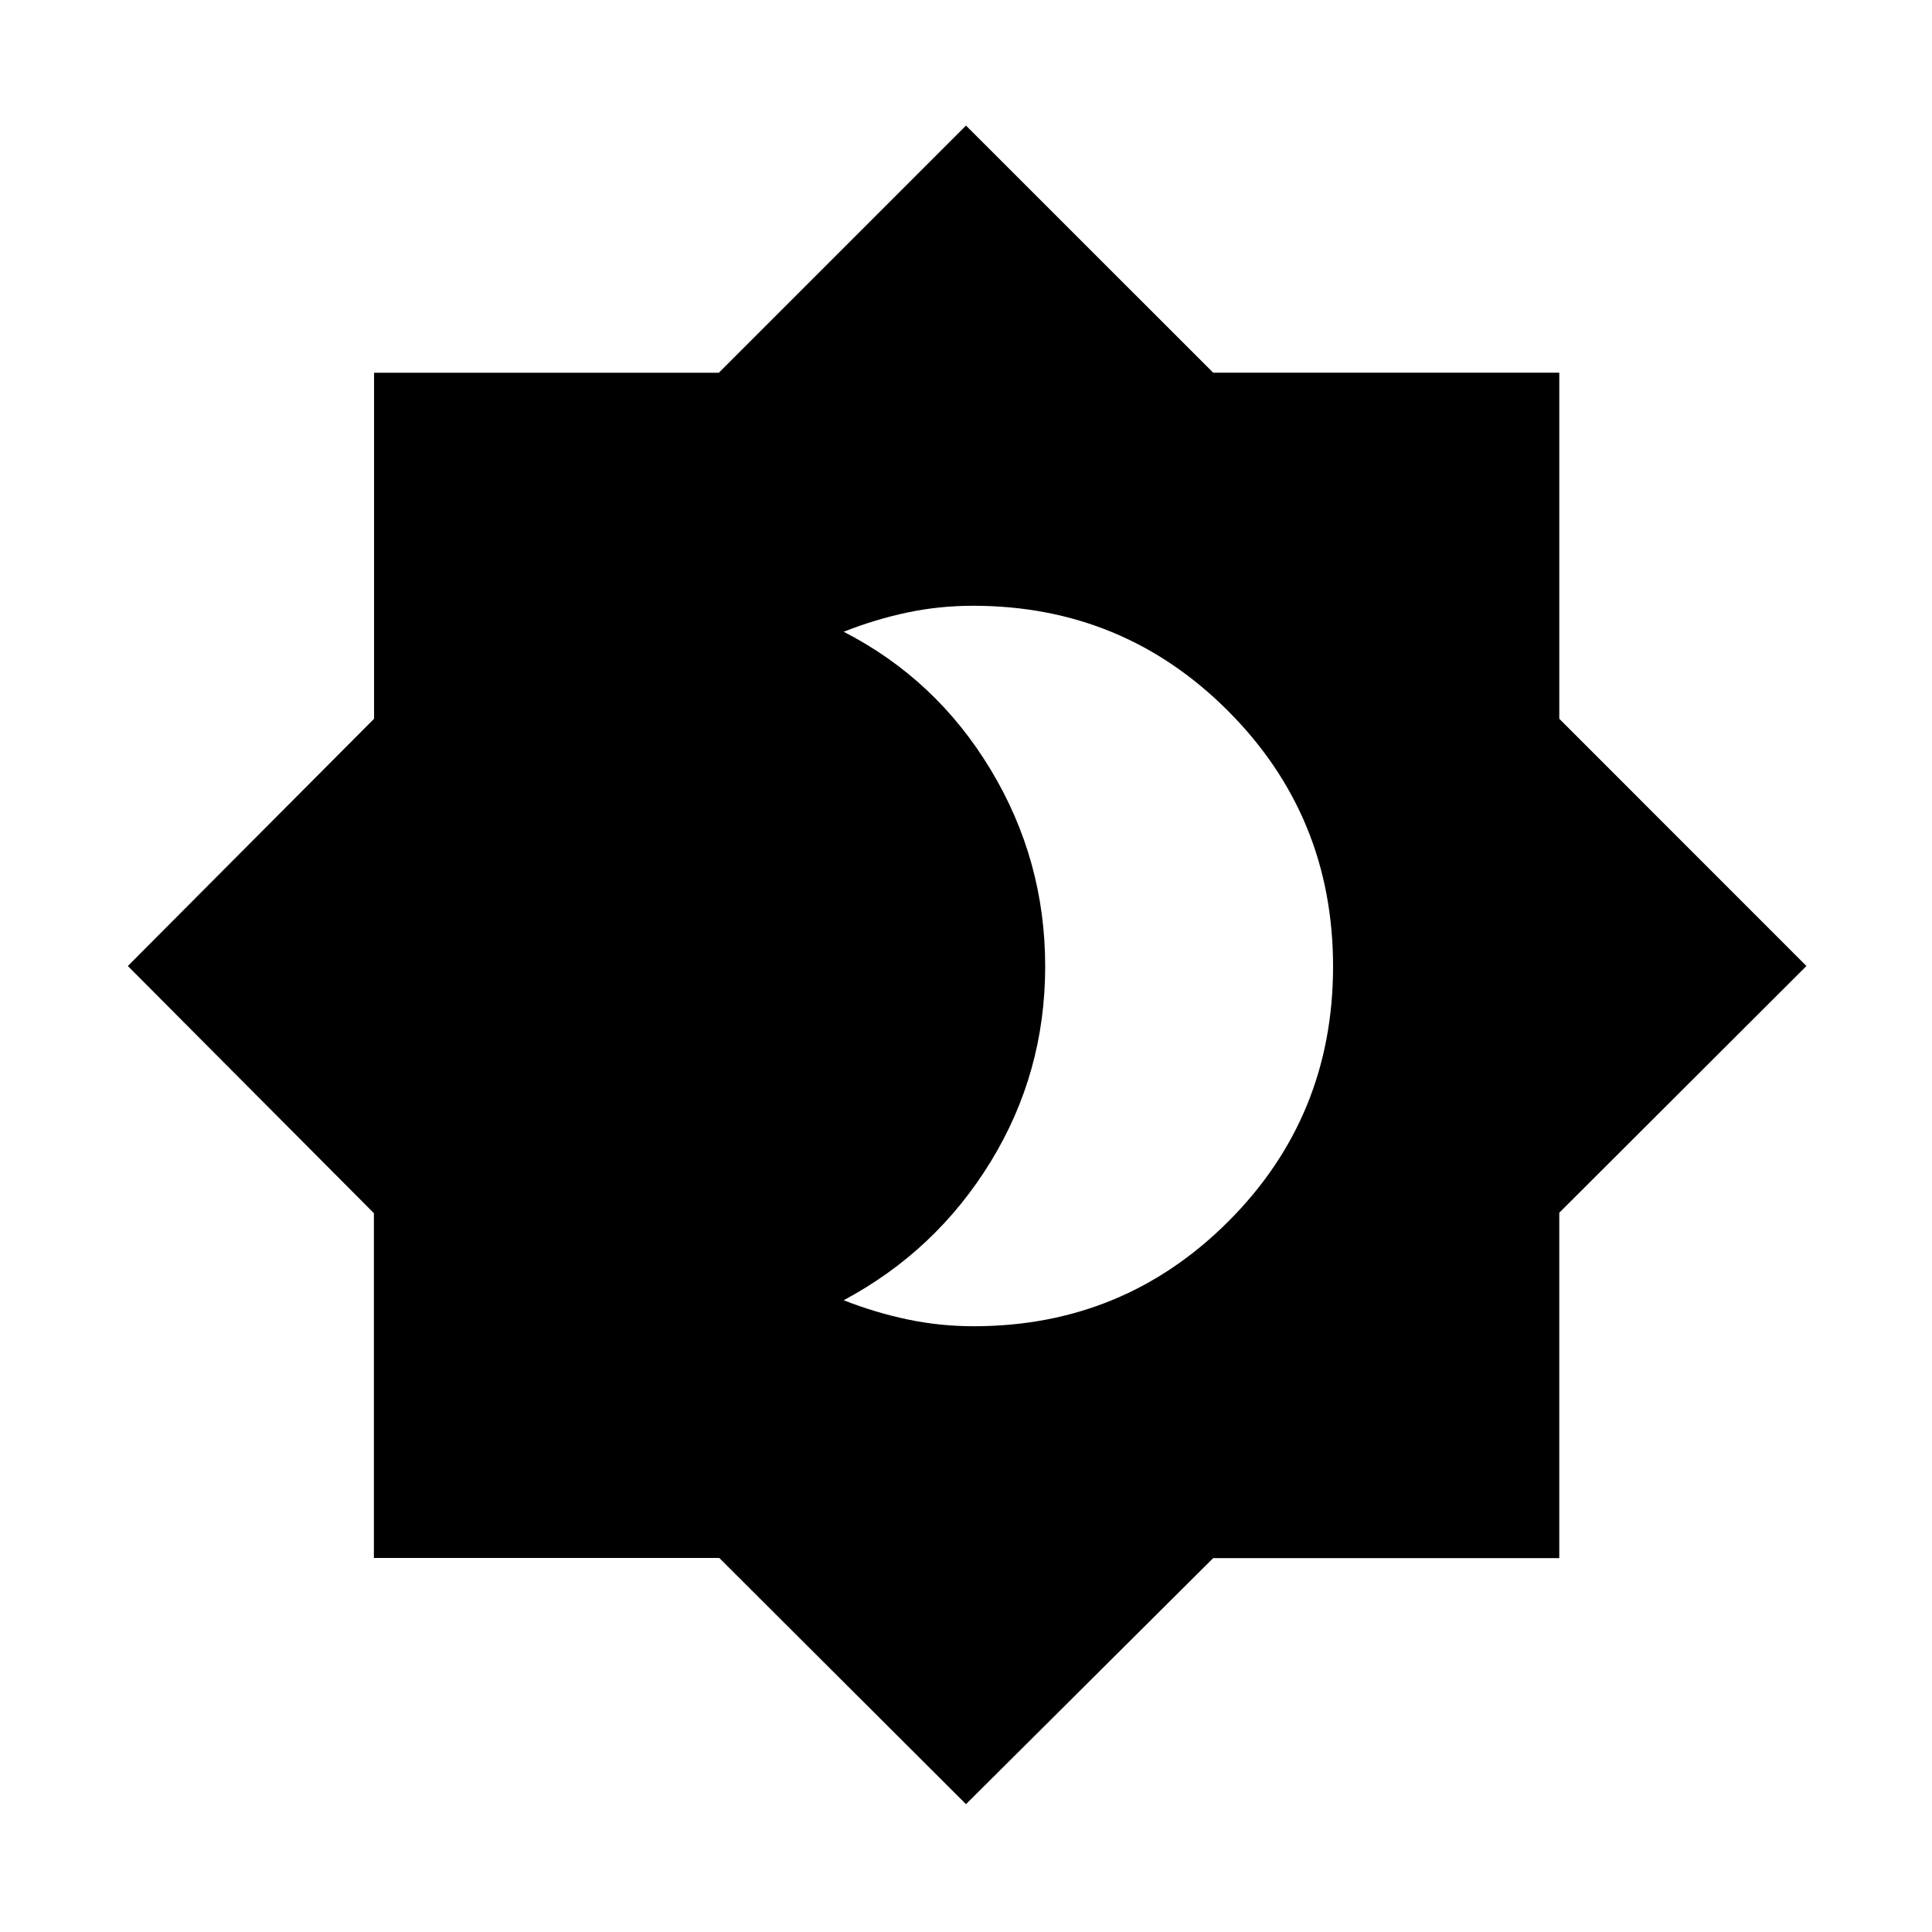 <svg xmlns="http://www.w3.org/2000/svg" height="20" viewBox="0 -960 960 960" width="20"><path d="M483.842-301.001q74.406 0 126.477-52.043 52.072-52.043 52.072-126.73 0-74.687-52.172-126.956-52.172-52.269-126.719-52.269-16.834 0-32.737 3.369-15.904 3.37-31.545 9.543 45.913 23.566 73.022 68.49 27.108 44.924 27.108 97.782t-27.108 97.097q-27.109 44.239-73.022 68.805 15.764 6.173 31.796 9.543 16.032 3.369 32.828 3.369ZM480-63.521 357.396-185.868H185.782v-171.306L63.522-480l122.346-122.84v-171.943h171.306L480-897.609l122.849 122.806h171.954v171.954L897.609-480 774.794-357.396v171.614H602.826L480-63.522Z"/></svg>